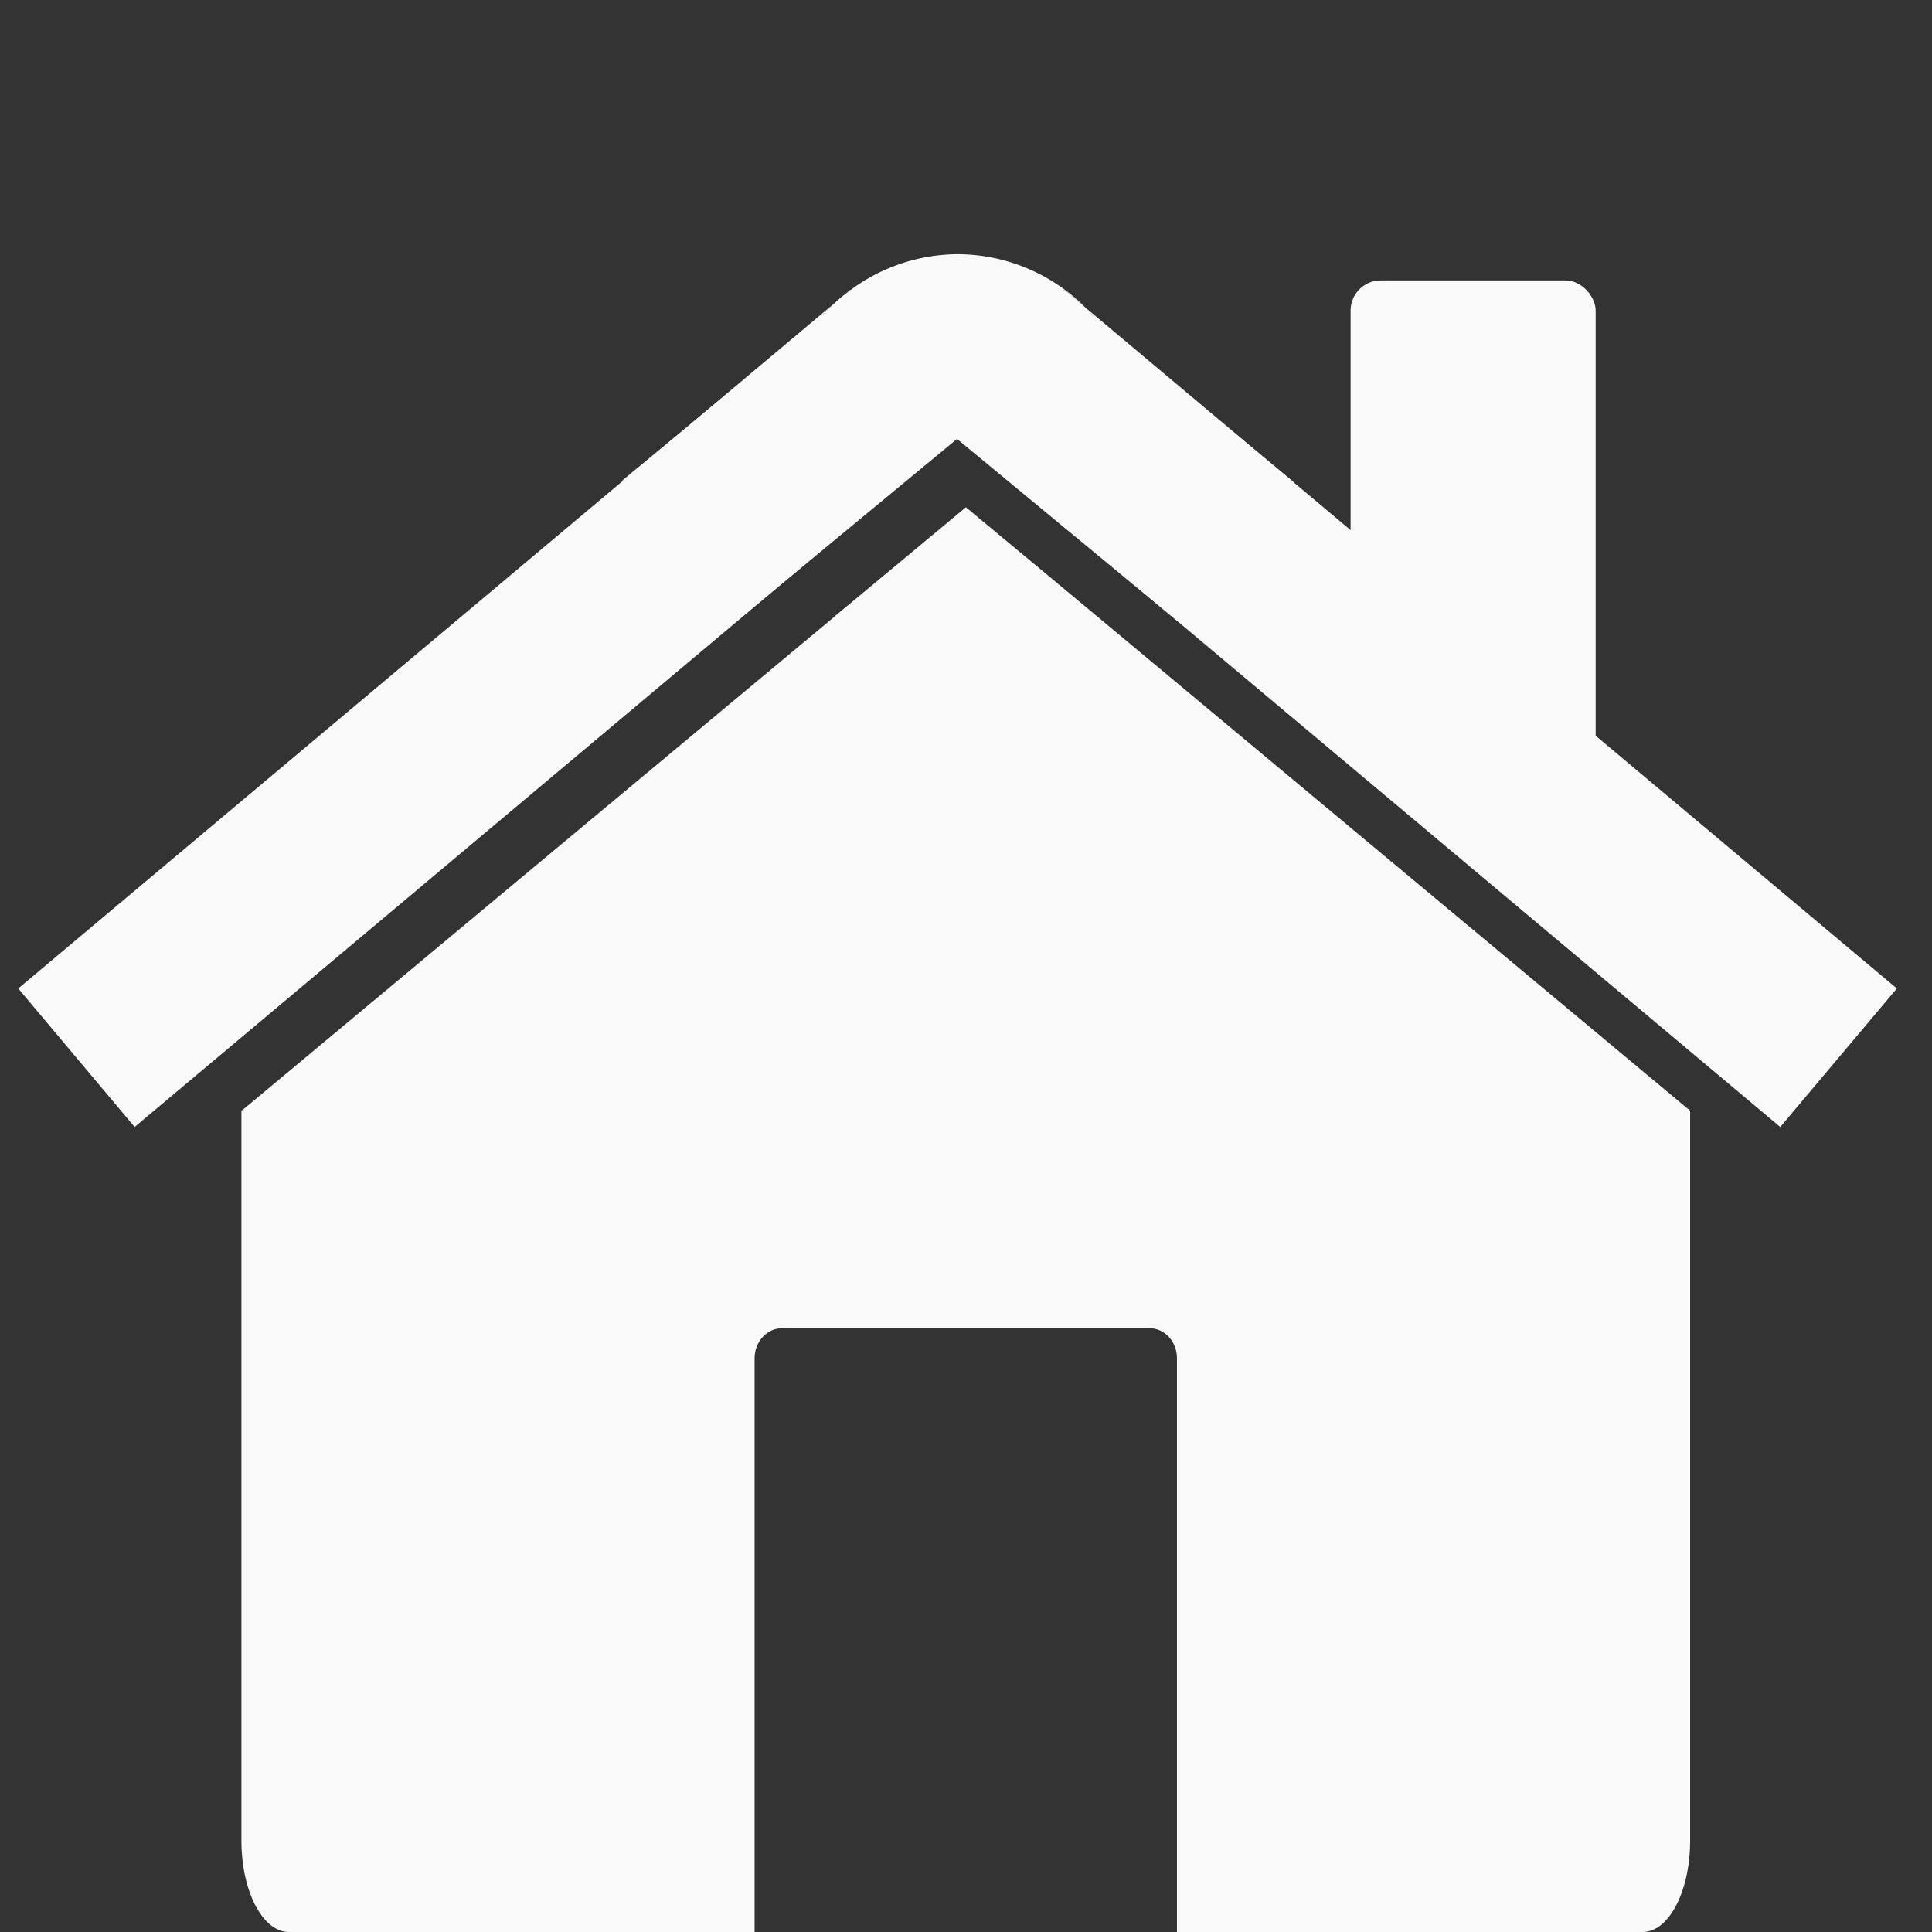 <?xml version="1.0" encoding="UTF-8" standalone="no"?>
<!-- Created with Inkscape (http://www.inkscape.org/) -->

<svg
   width="32"
   height="32"
   viewBox="0 0 8.467 8.467"
   version="1.1"
   id="svg1"
   inkscape:version="1.3.2 (091e20ef0f, 2023-11-25, custom)"
   sodipodi:docname="home.svg"
   xmlns:inkscape="http://www.inkscape.org/namespaces/inkscape"
   xmlns:sodipodi="http://sodipodi.sourceforge.net/DTD/sodipodi-0.dtd"
   xmlns="http://www.w3.org/2000/svg"
   xmlns:svg="http://www.w3.org/2000/svg">
  <rect x="0" y="0" width="8.467" height="8.467" fill="#333333" stroke="none"/>
  <sodipodi:namedview
     id="namedview1"
     pagecolor="#505050"
     bordercolor="#ffffff"
     borderopacity="1"
     inkscape:showpageshadow="0"
     inkscape:pageopacity="0"
     inkscape:pagecheckerboard="1"
     inkscape:deskcolor="#505050"
     inkscape:document-units="px"
     inkscape:zoom="22.627417"
     inkscape:cx="6.3860581"
     inkscape:cy="13.567611"
     inkscape:window-width="2133"
     inkscape:window-height="1323"
     inkscape:window-x="40"
     inkscape:window-y="925"
     inkscape:window-maximized="1"
     inkscape:current-layer="layer1" />
  <defs
     id="defs1" />
  <g
     inkscape:label="Layer 1"
     inkscape:groupmode="layer"
     id="layer1">
    <path
       d="M 1.058,4.866 V 8.067 c 0,0.221 0.093,0.4 0.208,0.4 H 3.307 V 5.953 c 0,-0.073 0.054,-0.132 0.12,-0.132 h 1.611 c 0.067,0 0.12,0.059 0.12,0.132 v 2.514 h 2.041 c 0.115,0 0.208,-0.179 0.208,-0.4 V 4.866 Z"
       style="fill:#f9f9f9;stroke-width:0.228"
       id="path16" />
    <path
       d="M 4.64,2.561 A 0.794,0.794 0 0 1 4.195,2.702 0.794,0.794 0 0 1 3.798,2.585 L 1.061,4.866 h 6.344 z"
       style="fill:#f9f9f9;stroke-width:0.265"
       id="path11" />
    <path
       d="M 3.595,2.417 A 0.794,0.794 0 0 1 3.401,1.908 0.794,0.794 0 0 1 3.708,1.286 L 0.08,4.332 0.59,4.939 Z"
       style="opacity:1;fill:#f9f9f9;stroke-width:0.21"
       id="path5" />
    <path
       d="M 4.757,1.348 A 0.794,0.794 0 0 1 4.988,1.908 0.794,0.794 0 0 1 4.795,2.416 L 7.802,4.939 8.313,4.332 Z"
       style="fill:#f9f9f9;stroke-width:0.21"
       id="path10" />
    <path
       d="M 4.64,2.561 4.233,2.223 3.798,2.585 A 0.794,0.794 0 0 0 4.195,2.702 0.794,0.794 0 0 0 4.64,2.561 Z"
       style="opacity:1;fill:#f9f9f9;stroke-width:0.397"
       id="path12" />
    <path
       d="m 4.196,1.828 -0.042,0.05 0.042,0.035 0.042,-0.035 z"
       style="opacity:1;fill:#f9f9f9;stroke-width:0.397"
       id="path9" />
    <path
       d="M 4.756,1.347 4.664,1.27 4.196,1.828 l 0.042,0.05 -0.042,0.035 0.599,0.503 A 0.794,0.794 0 0 0 4.988,1.908 0.794,0.794 0 0 0 4.756,1.347 Z"
       style="opacity:1;fill:#f9f9f9;stroke-width:0.397"
       id="path8" />
    <path
       d="M 4.195,1.114 A 0.794,0.794 0 0 0 3.708,1.286 l 0.019,-0.016 0.469,0.558 0.468,-0.558 0.091,0.076 A 0.794,0.794 0 0 0 4.195,1.114 Z"
       style="opacity:1;fill:#f9f9f9;stroke-width:0.397"
       id="path7" />
    <path
       d="M 3.595,2.417 4.196,1.913 4.154,1.878 4.196,1.828 3.727,1.27 3.708,1.286 A 0.794,0.794 0 0 0 3.401,1.908 0.794,0.794 0 0 0 3.595,2.417 Z"
       style="opacity:1;fill:#f9f9f9;stroke-width:0.397"
       id="path6" />
    <rect
       style="opacity:1;fill:#f9f9f9;stroke-width:0.265"
       id="rect15"
       width="1.074"
       height="2.172"
       x="5.919"
       y="1.229"
       rx="0.132"
       ry="0.132" />
    <rect
       style="fill:#f9f9f9;stroke-width:0.256"
       id="rect1"
       width="6.334"
       height="0.249"
       x="1.069"
       y="4.86" />
    <path
       sodipodi:type="star"
       style="fill:#f9f9f9;stroke-width:0.265"
       id="path1"
       inkscape:flatsided="true"
       sodipodi:sides="3"
       sodipodi:cx="3.7649677"
       sodipodi:cy="2.552037"
       sodipodi:r1="0.80511367"
       sodipodi:r2="0.40255684"
       sodipodi:arg1="0.52359878"
       sodipodi:arg2="1.5707963"
       inkscape:rounded="5.6864236e-15"
       inkscape:randomized="0"
       d="m 4.462,2.955 -1.394,0 0.697,-1.208 z"
       inkscape:transform-center-y="-0.079377943"
       transform="matrix(0.826,0,0,0.394,1.121,1.54)" />
    <rect
       style="fill:#f9f9f9;stroke-width:0.258"
       id="rect2"
       width="1.323"
       height="0.794"
       x="-2.085"
       y="3.36"
       transform="matrix(-0.771,0.637,0.637,0.771,0,0)" />
    <rect
       style="fill:#f9f9f9;stroke-width:0.258"
       id="rect2-6"
       width="1.323"
       height="0.794"
       x="4.394"
       y="-1.982"
       transform="rotate(39.559)" />
  </g>
</svg>
